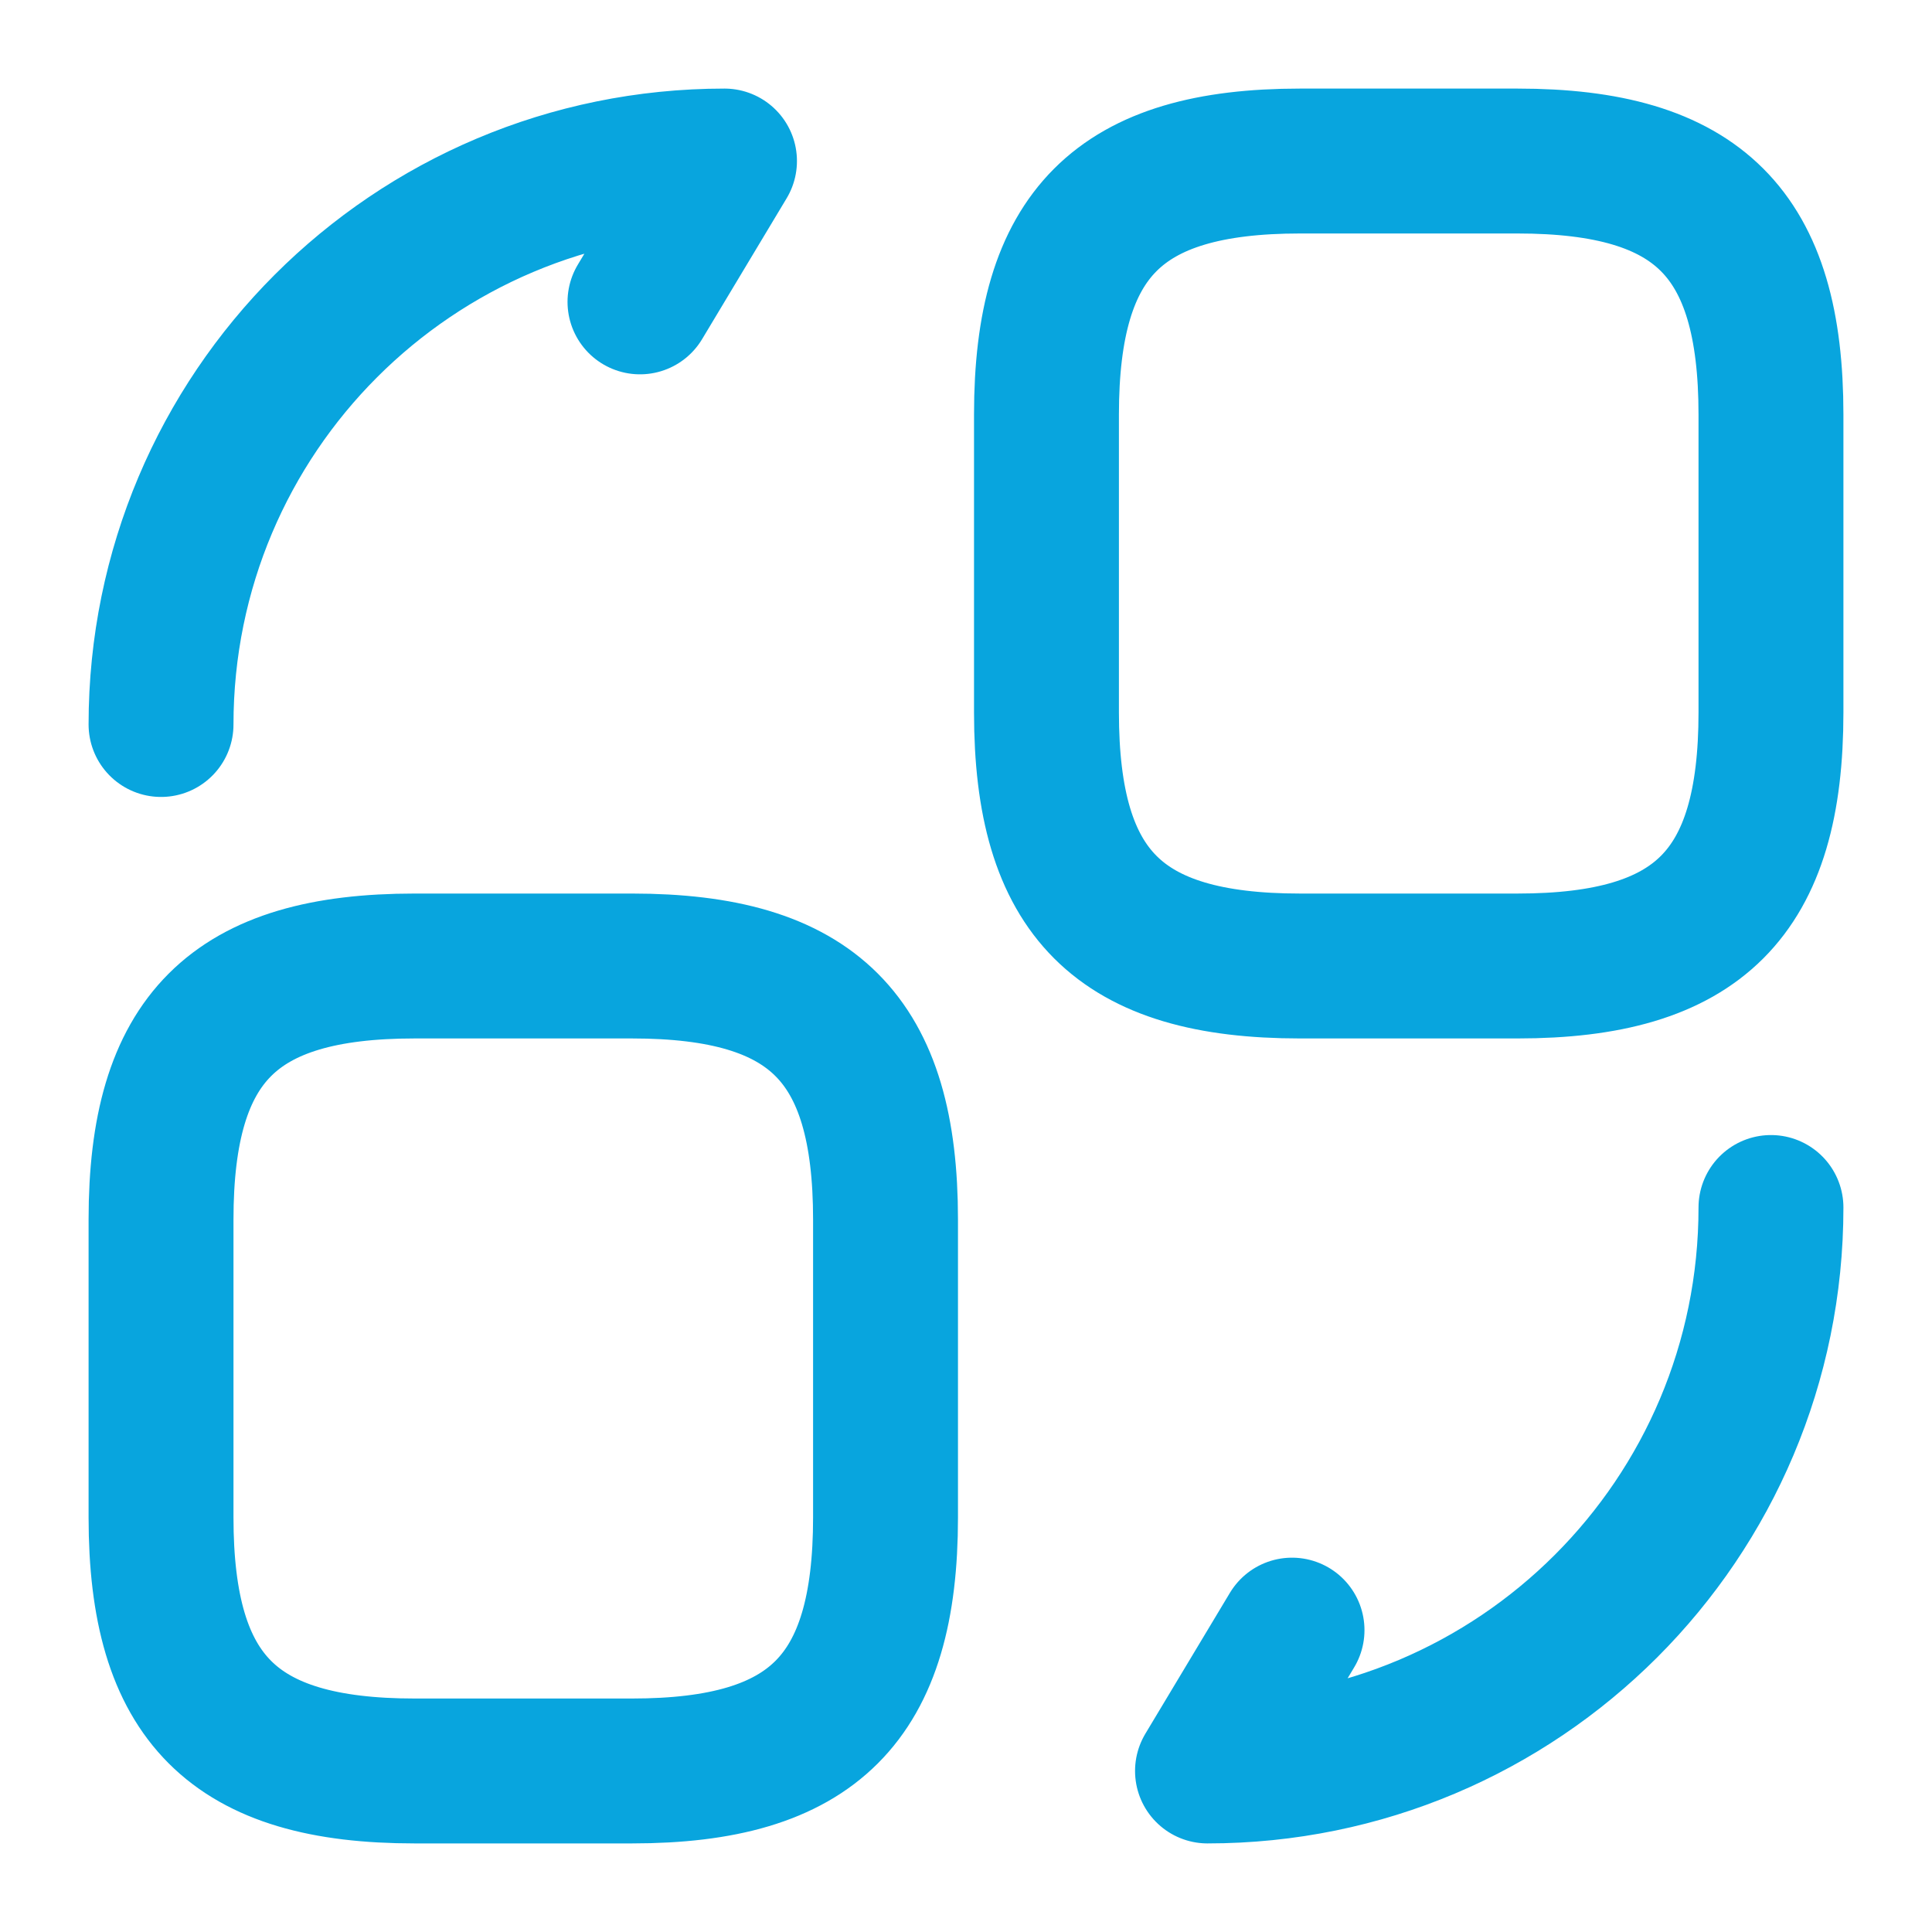 <svg width="20" height="20" viewBox="0 0 20 20" fill="none" xmlns="http://www.w3.org/2000/svg">
<path d="M18.333 12.5C18.333 15.725 15.725 18.333 12.5 18.333L13.375 16.875M1.667 7.5C1.667 4.275 4.275 1.667 7.5 1.667L6.625 3.125M18.333 4.292V7.375C18.333 9.25 17.583 10 15.708 10H13.458C11.583 10 10.833 9.25 10.833 7.375V4.292C10.833 2.417 11.583 1.667 13.458 1.667H15.708C17.583 1.667 18.333 2.417 18.333 4.292ZM9.167 12.625V15.708C9.167 17.583 8.417 18.333 6.542 18.333H4.292C2.417 18.333 1.667 17.583 1.667 15.708V12.625C1.667 10.75 2.417 10 4.292 10H6.542C8.417 10 9.167 10.75 9.167 12.625Z" stroke="#08A5DE" stroke-width="1.5" stroke-linecap="round" stroke-linejoin="round"/>
</svg>
